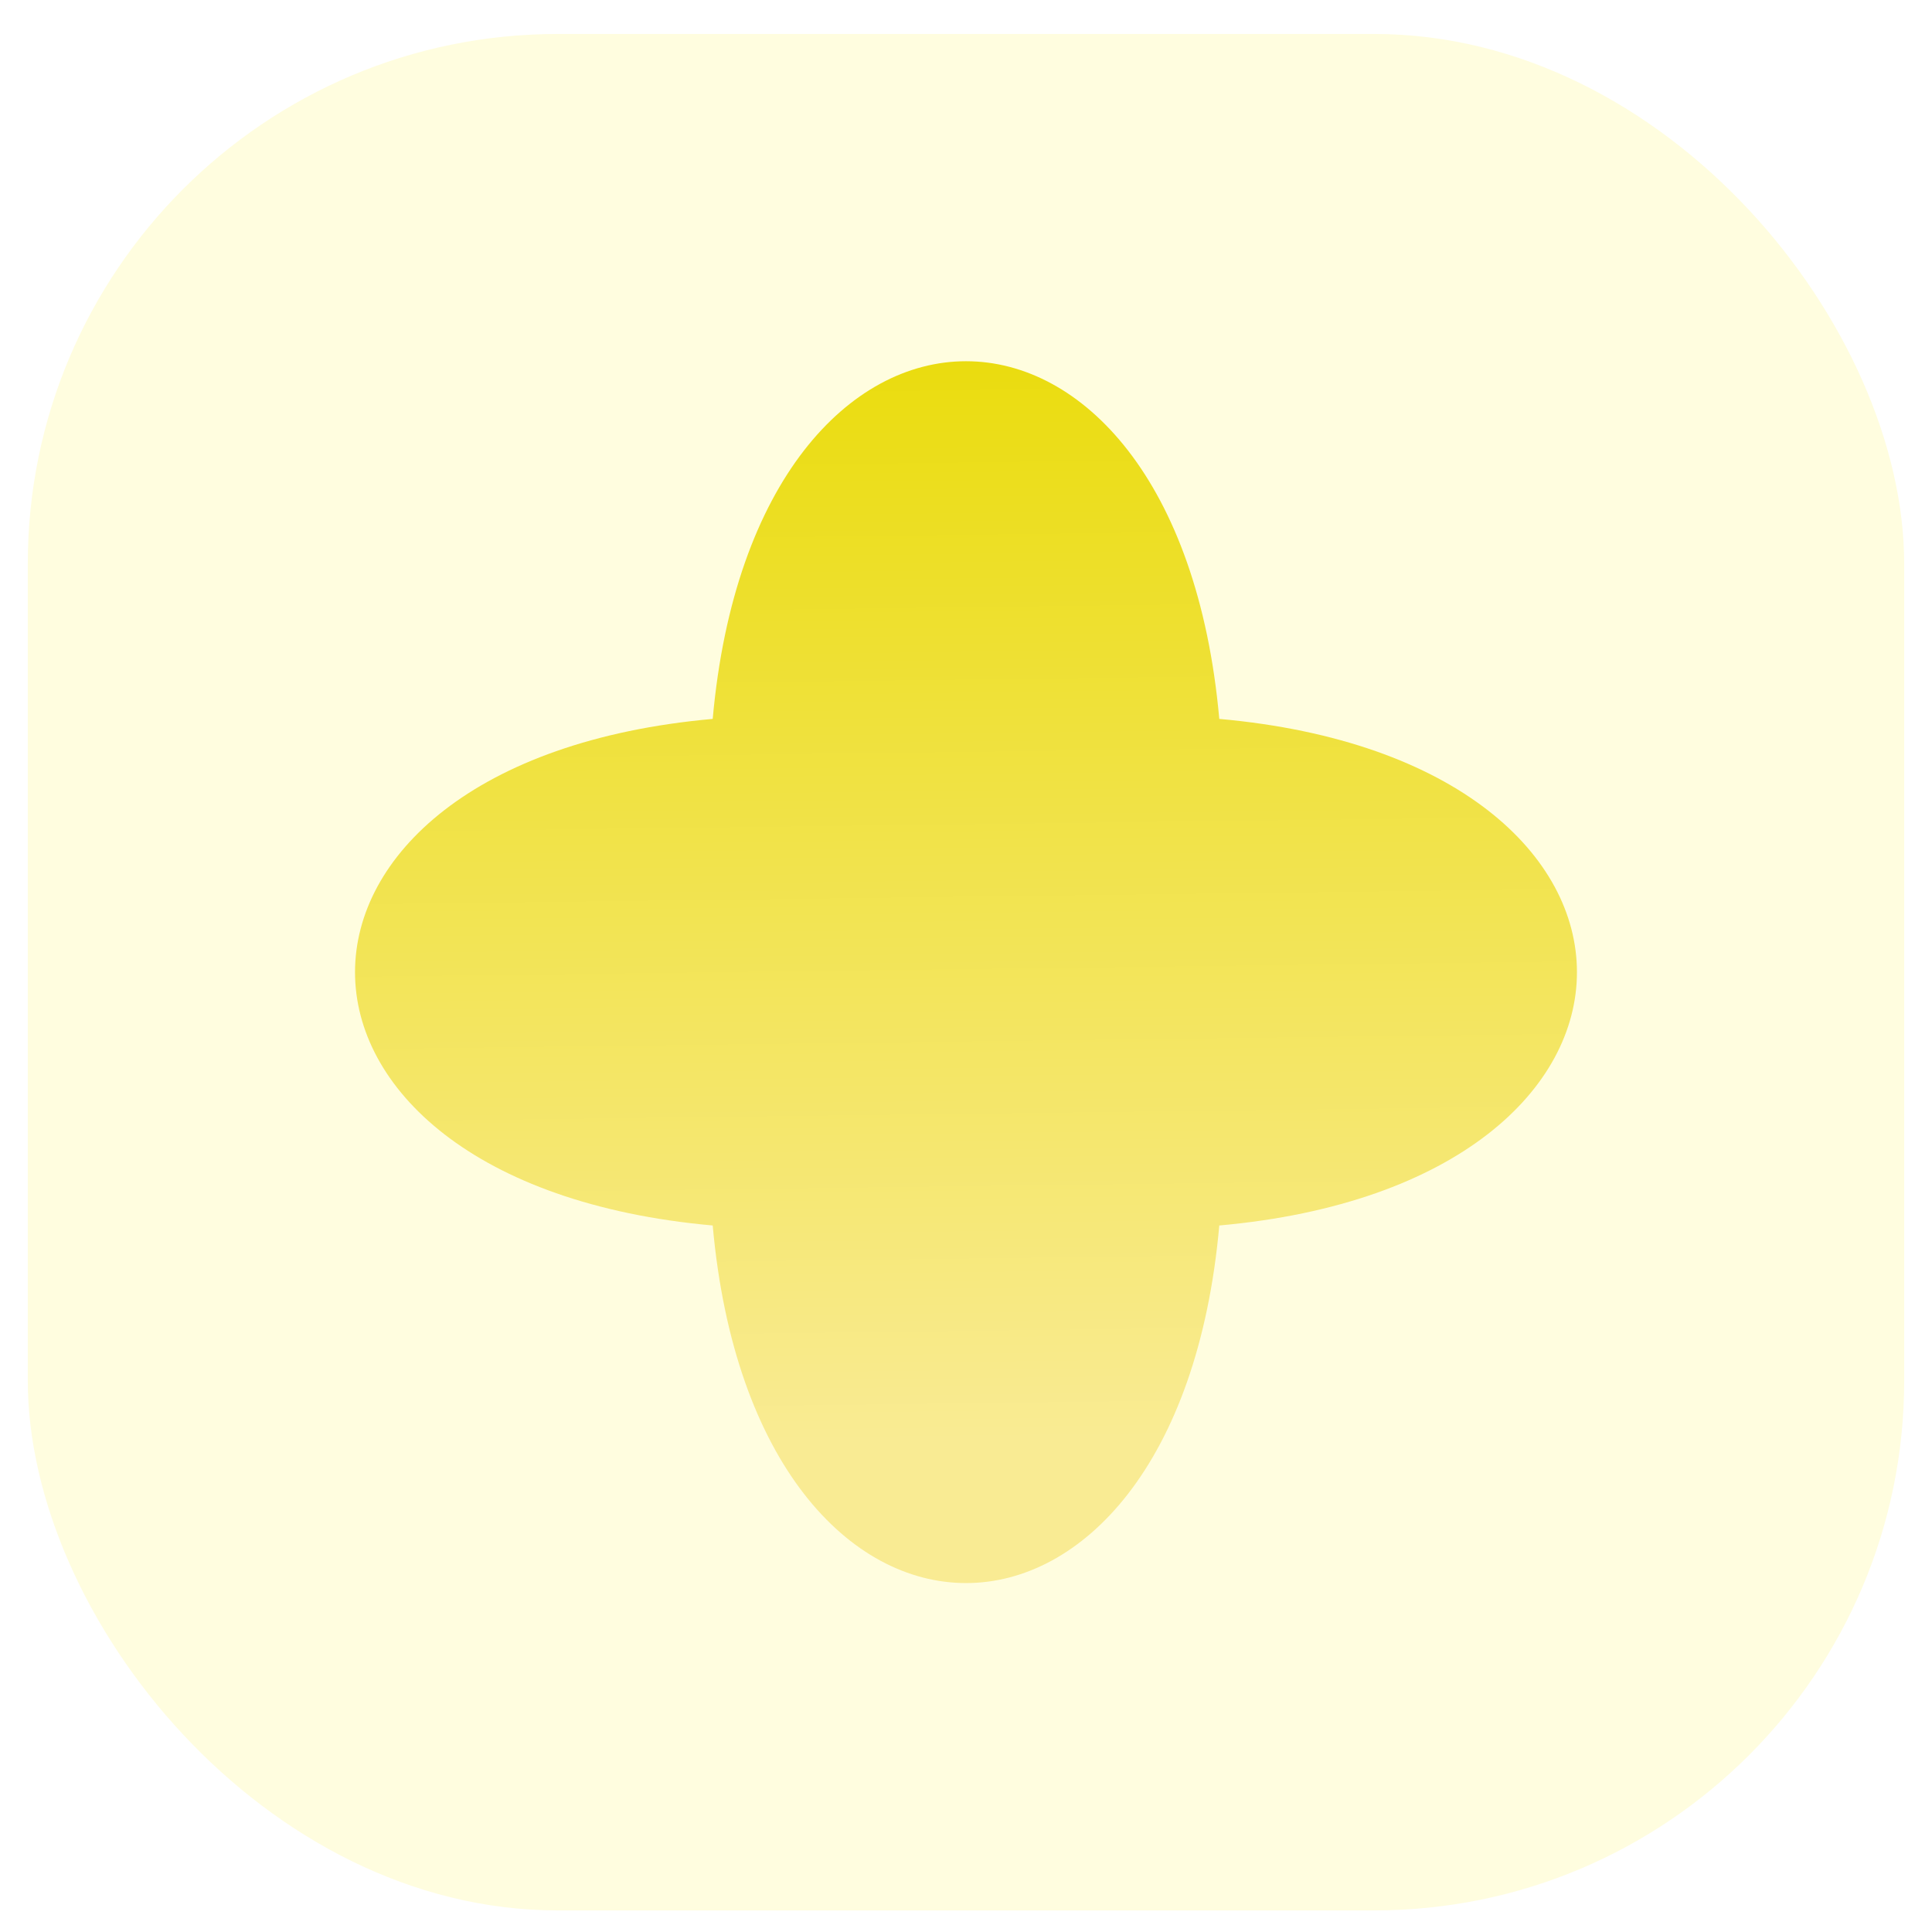 <svg xmlns="http://www.w3.org/2000/svg" width="312" height="312" fill="none" viewBox="0 0 312 312" class="size-8"><g filter="url(#filter0_ddd_1494_32242)"><rect width="303.027" height="303.03" x="4.485" y="2.485" fill="#FFFDDF" rx="85.584"></rect><path fill="url(#paint0_linear_ray)" d="M115.096 194.904c-77.017-6.895-77.017-74.912 0-81.807 6.895-77.017 74.912-77.017 81.807 0 77.009 6.887 77.017 74.912 0 81.807-6.863 76.985-74.92 77.009-81.807 0"></path></g><defs><linearGradient id="paint0_linear_ray" x1="157.664" x2="155.445" y1="229.442" y2="54.152" gradientUnits="userSpaceOnUse"><stop stop-color="#F9EB93"></stop><stop offset="1" stop-color="#EADC0E"></stop></linearGradient><filter id="filter0_ddd_1494_32242" width="311.027" height="311.03" x="0.485" y="0.485" color-interpolation-filters="sRGB" filterUnits="userSpaceOnUse"><feFlood flood-opacity="0" result="BackgroundImageFix"></feFlood><feColorMatrix in="SourceAlpha" result="hardAlpha" values="0 0 0 0 0 0 0 0 0 0 0 0 0 0 0 0 0 0 127 0"></feColorMatrix><feOffset dy="2"></feOffset><feGaussianBlur stdDeviation="2"></feGaussianBlur><feComposite in2="hardAlpha" operator="out"></feComposite><feColorMatrix values="0 0 0 0 0 0 0 0 0 0 0 0 0 0 0 0 0 0 0.04 0"></feColorMatrix><feBlend in2="BackgroundImageFix" result="effect1_dropShadow_1494_32242"></feBlend><feColorMatrix in="SourceAlpha" result="hardAlpha" values="0 0 0 0 0 0 0 0 0 0 0 0 0 0 0 0 0 0 127 0"></feColorMatrix><feMorphology in="SourceAlpha" radius="1" result="effect2_dropShadow_1494_32242"></feMorphology><feOffset dy="1"></feOffset><feGaussianBlur stdDeviation="1"></feGaussianBlur><feComposite in2="hardAlpha" operator="out"></feComposite><feColorMatrix values="0 0 0 0 0 0 0 0 0 0 0 0 0 0 0 0 0 0 0.08 0"></feColorMatrix><feBlend in2="effect1_dropShadow_1494_32242" result="effect2_dropShadow_1494_32242"></feBlend><feColorMatrix in="SourceAlpha" result="hardAlpha" values="0 0 0 0 0 0 0 0 0 0 0 0 0 0 0 0 0 0 127 0"></feColorMatrix><feMorphology in="SourceAlpha" operator="dilate" radius="1" result="effect3_dropShadow_1494_32242"></feMorphology><feOffset></feOffset><feComposite in2="hardAlpha" operator="out"></feComposite><feColorMatrix values="0 0 0 0 0 0 0 0 0 0 0 0 0 0 0 0 0 0 0.08 0"></feColorMatrix><feBlend in2="effect2_dropShadow_1494_32242" result="effect3_dropShadow_1494_32242"></feBlend><feBlend in="SourceGraphic" in2="effect3_dropShadow_1494_32242" result="shape"></feBlend></filter></defs></svg>